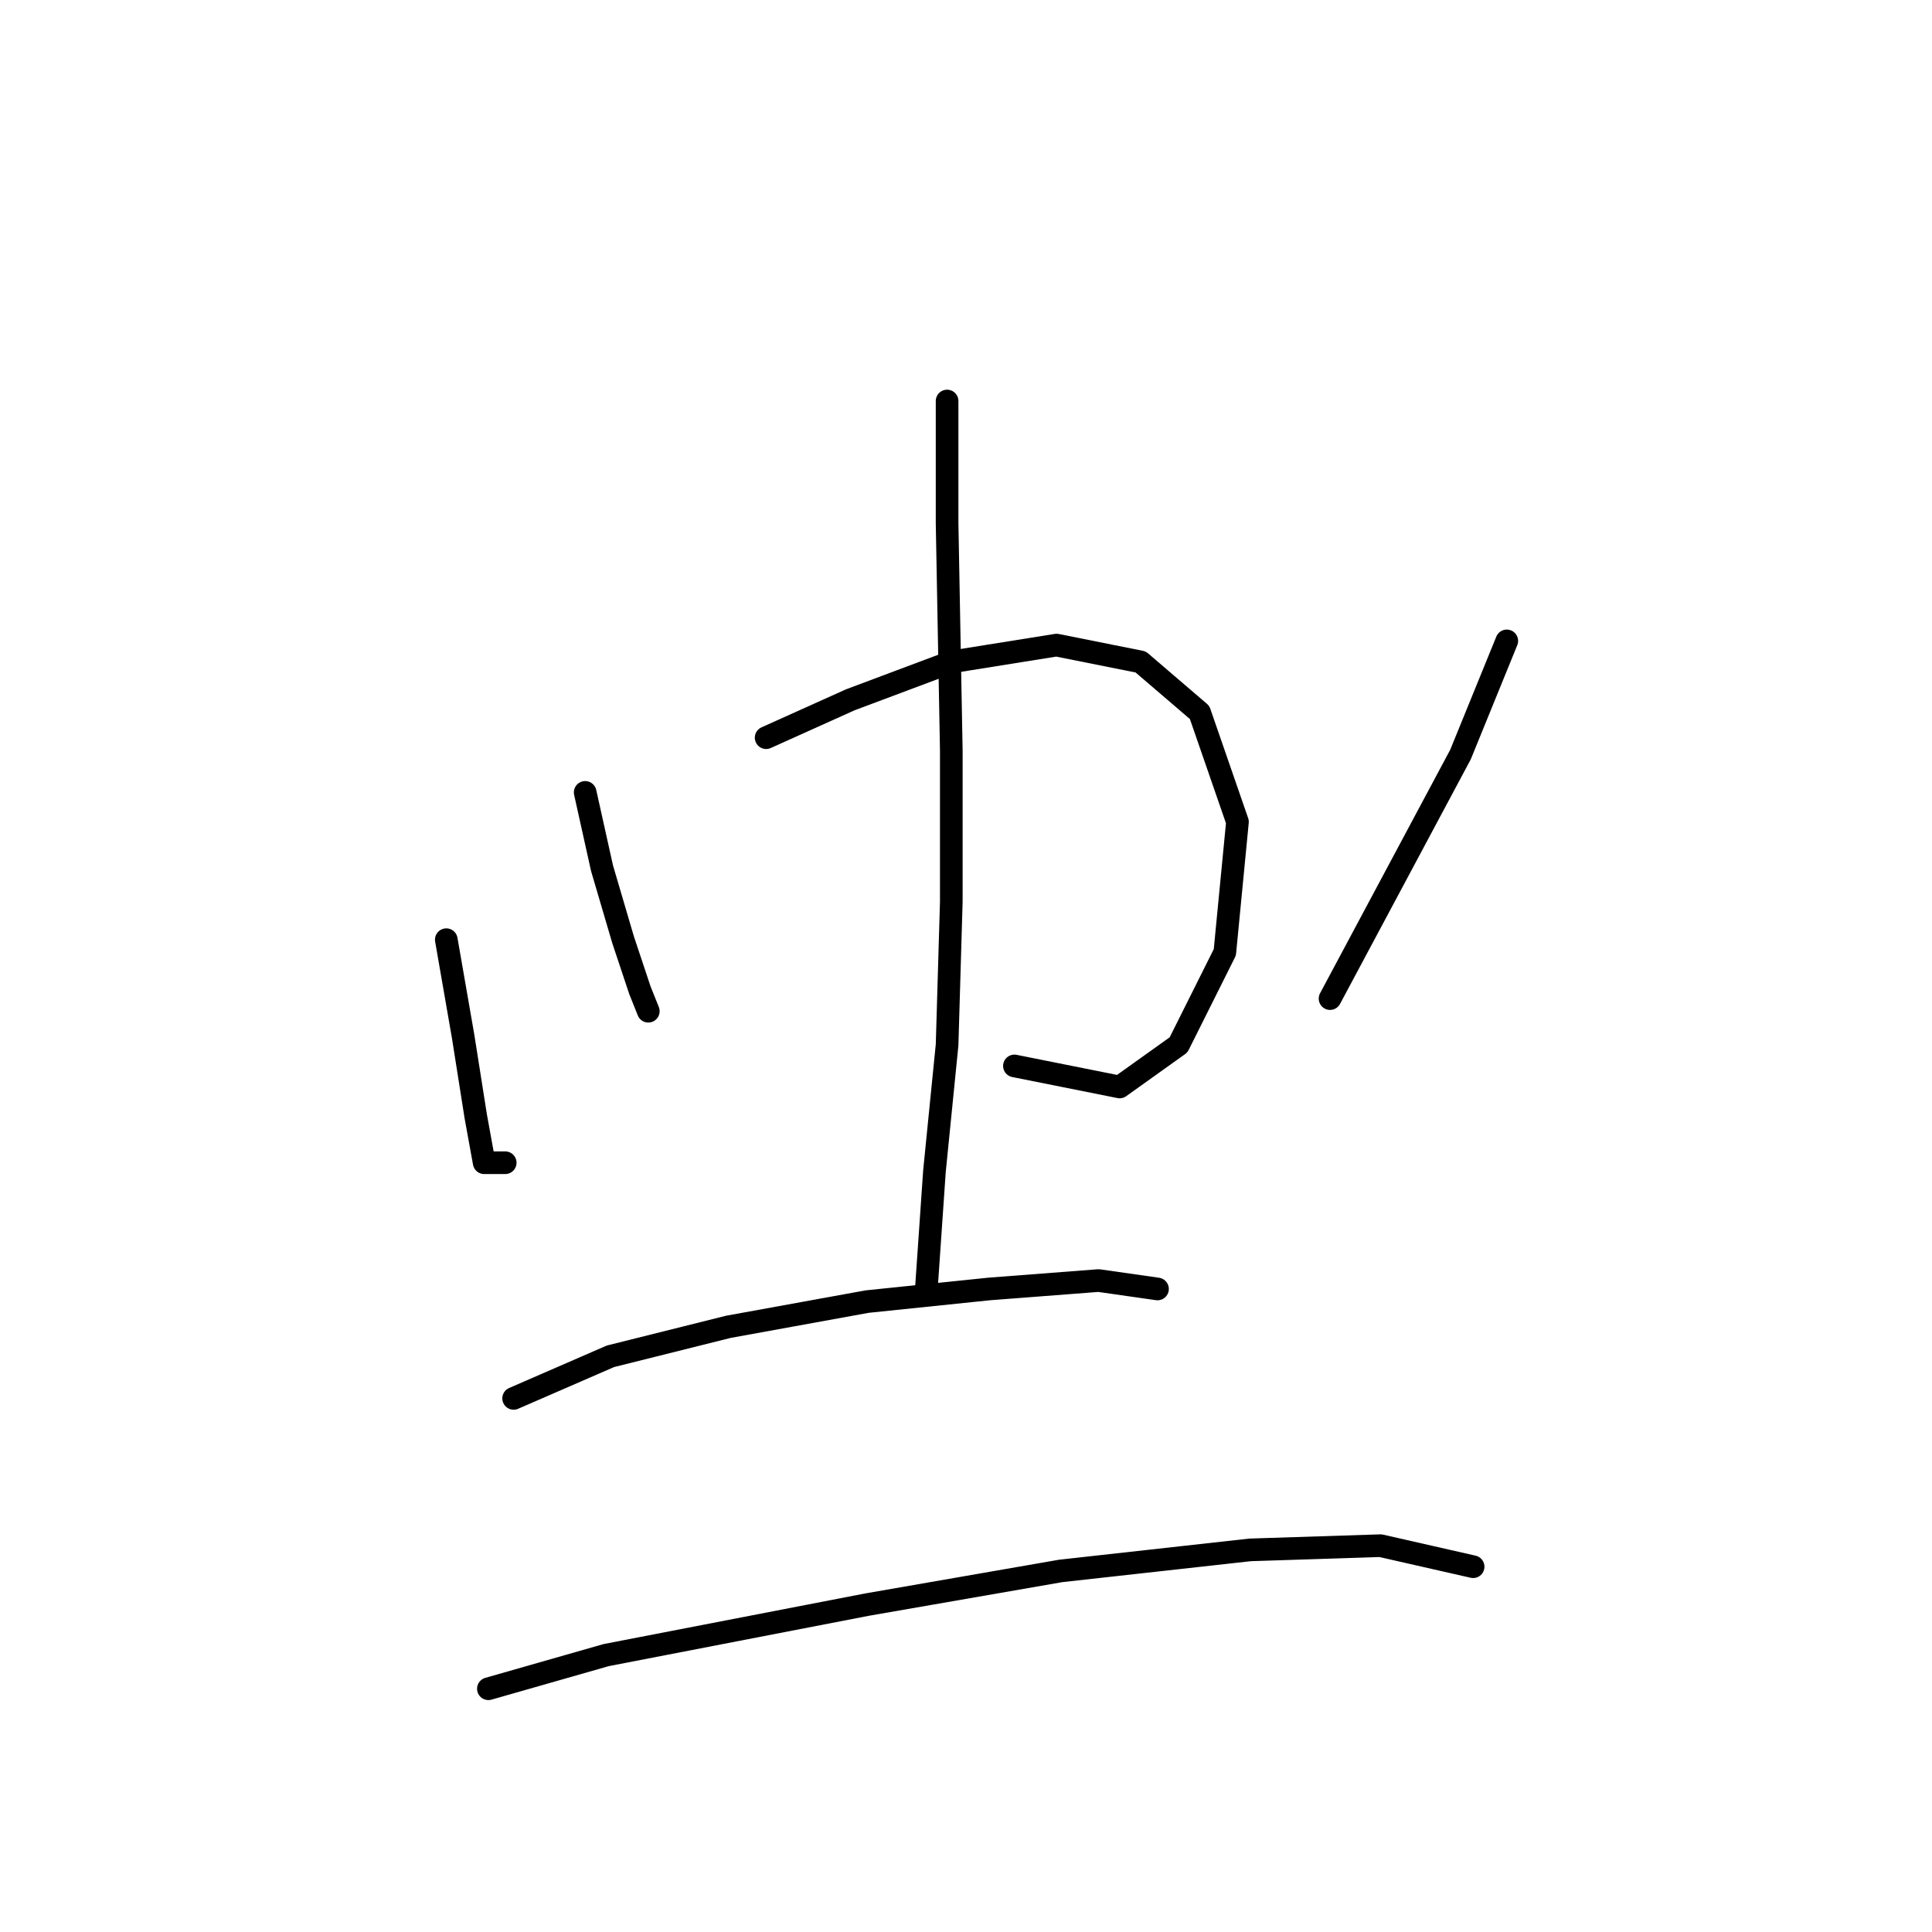 <?xml version="1.0" standalone="no"?>
    <svg width="256" height="256" xmlns="http://www.w3.org/2000/svg" version="1.1">
    <polyline stroke="black" stroke-width="3" stroke-linecap="round" fill="transparent" stroke-linejoin="round" points="59.137 124.513 61.368 137.338 63.041 147.933 64.156 154.067 66.944 154.067 66.944 154.067 " />
        <polyline stroke="black" stroke-width="3" stroke-linecap="round" fill="transparent" stroke-linejoin="round" points="77.539 104.996 79.769 115.033 82.558 124.513 84.788 131.204 85.903 133.992 85.903 133.992 " />
        <polyline stroke="black" stroke-width="3" stroke-linecap="round" fill="transparent" stroke-linejoin="round" points="101.517 97.747 112.669 92.729 126.052 87.71 139.992 85.479 151.145 87.71 158.952 94.401 163.97 108.9 162.297 126.186 156.163 138.453 148.357 144.03 134.416 141.242 134.416 141.242 " />
        <polyline stroke="black" stroke-width="3" stroke-linecap="round" fill="transparent" stroke-linejoin="round" points="125.494 53.137 125.494 69.308 126.052 99.42 126.052 119.494 125.494 138.453 123.821 155.182 122.706 171.353 122.706 171.353 " />
        <polyline stroke="black" stroke-width="3" stroke-linecap="round" fill="transparent" stroke-linejoin="round" points="199.658 84.922 193.524 99.978 176.238 132.32 176.238 132.32 " />
        <polyline stroke="black" stroke-width="3" stroke-linecap="round" fill="transparent" stroke-linejoin="round" points="68.059 185.294 80.885 179.717 96.498 175.814 114.9 172.468 131.07 170.795 145.569 169.68 153.375 170.795 153.375 170.795 " />
        <polyline stroke="black" stroke-width="3" stroke-linecap="round" fill="transparent" stroke-linejoin="round" points="64.714 223.769 80.327 219.308 114.9 212.617 140.55 208.156 165.643 205.368 182.929 204.81 195.197 207.598 195.197 207.598 " />
        </svg>